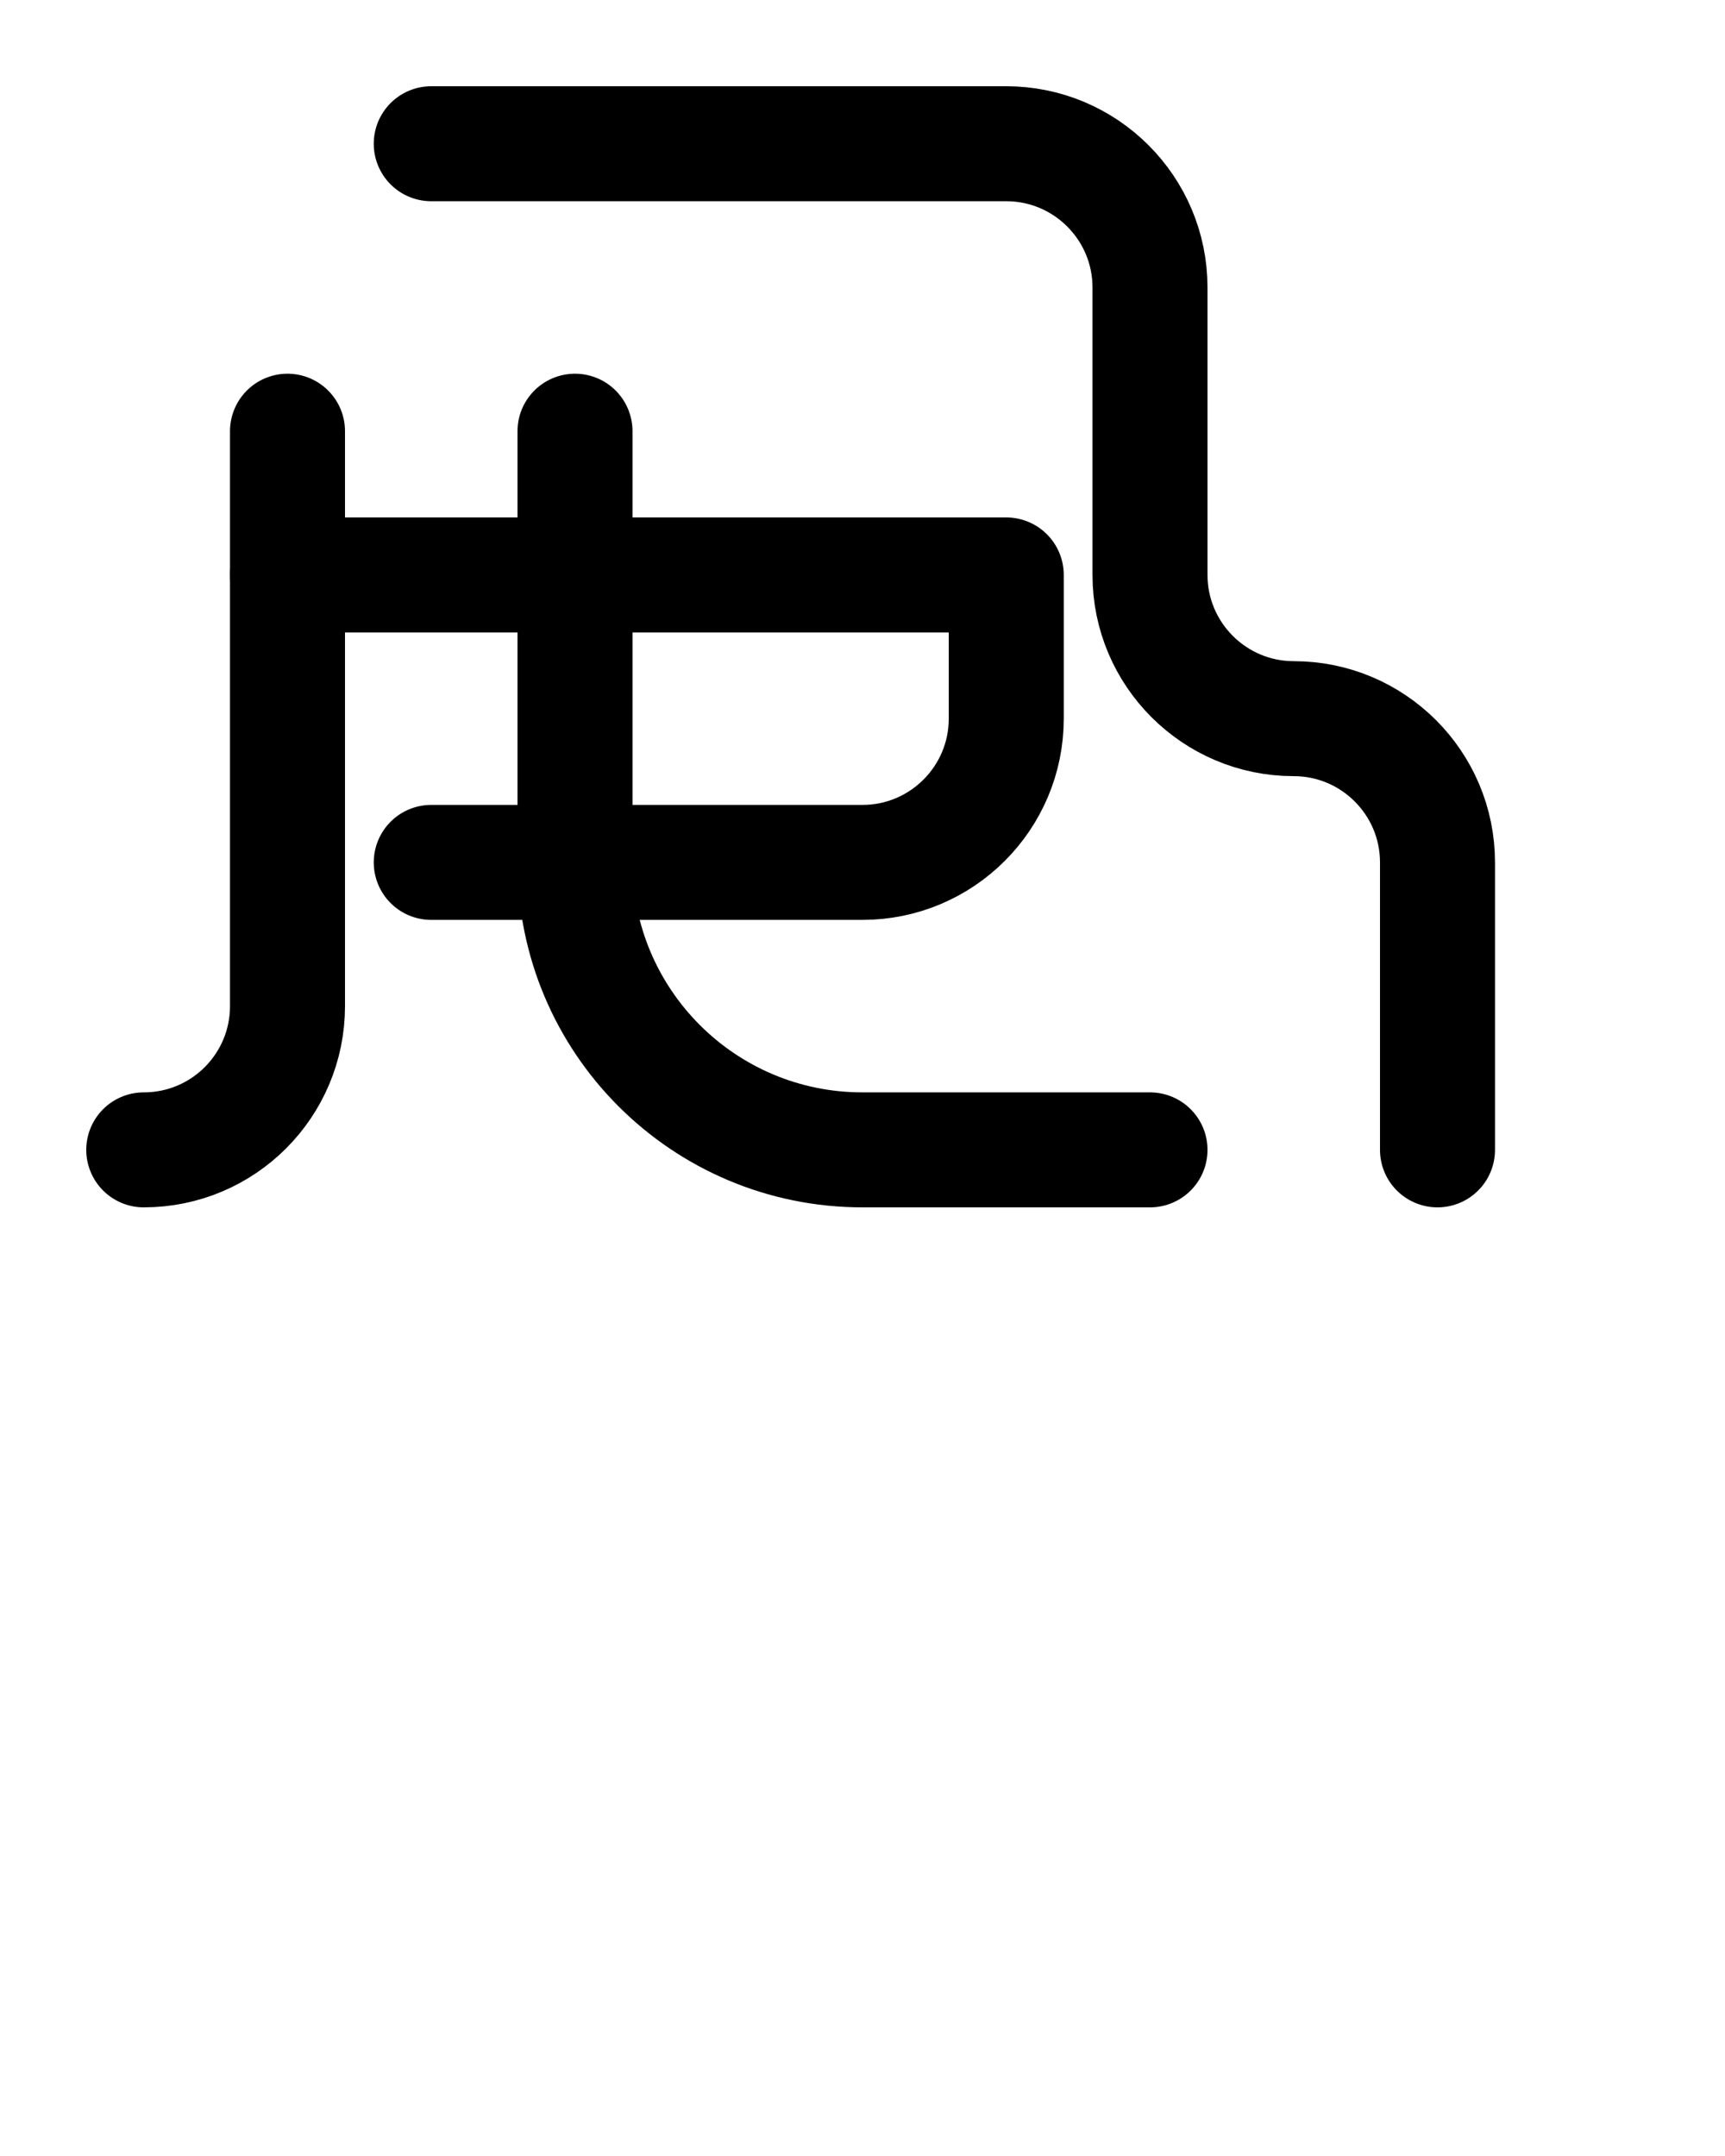<?xml version="1.0" encoding="utf-8"?>
<!-- Generator: Adobe Illustrator 26.0.0, SVG Export Plug-In . SVG Version: 6.00 Build 0)  -->
<svg version="1.1" id="图层_1" xmlns="http://www.w3.org/2000/svg" xmlns:xlink="http://www.w3.org/1999/xlink" x="0px" y="0px"
	 viewBox="0 0 720 900" style="enable-background:new 0 0 720 900;" xml:space="preserve">
<style type="text/css">
	.st0{fill:none;stroke:#000000;stroke-width:48;stroke-linecap:round;stroke-linejoin:round;stroke-miterlimit:10;}
</style>
<path class="st0" d="M180,60h240c33.1,0,60,26.9,60,60v120c0,33.1,26.9,60,60,60l0,0c33.1,0,60,26.9,60,60v120"/>
<path class="st0" d="M120,240h300v60c0,33.1-26.9,60-60,60H180"/>
<path class="st0" d="M240,180v180c0,66.3,53.7,120,120,120h120"/>
<path class="st0" d="M120,180v240c0,33.1-26.8,60-60,60"/>
</svg>
